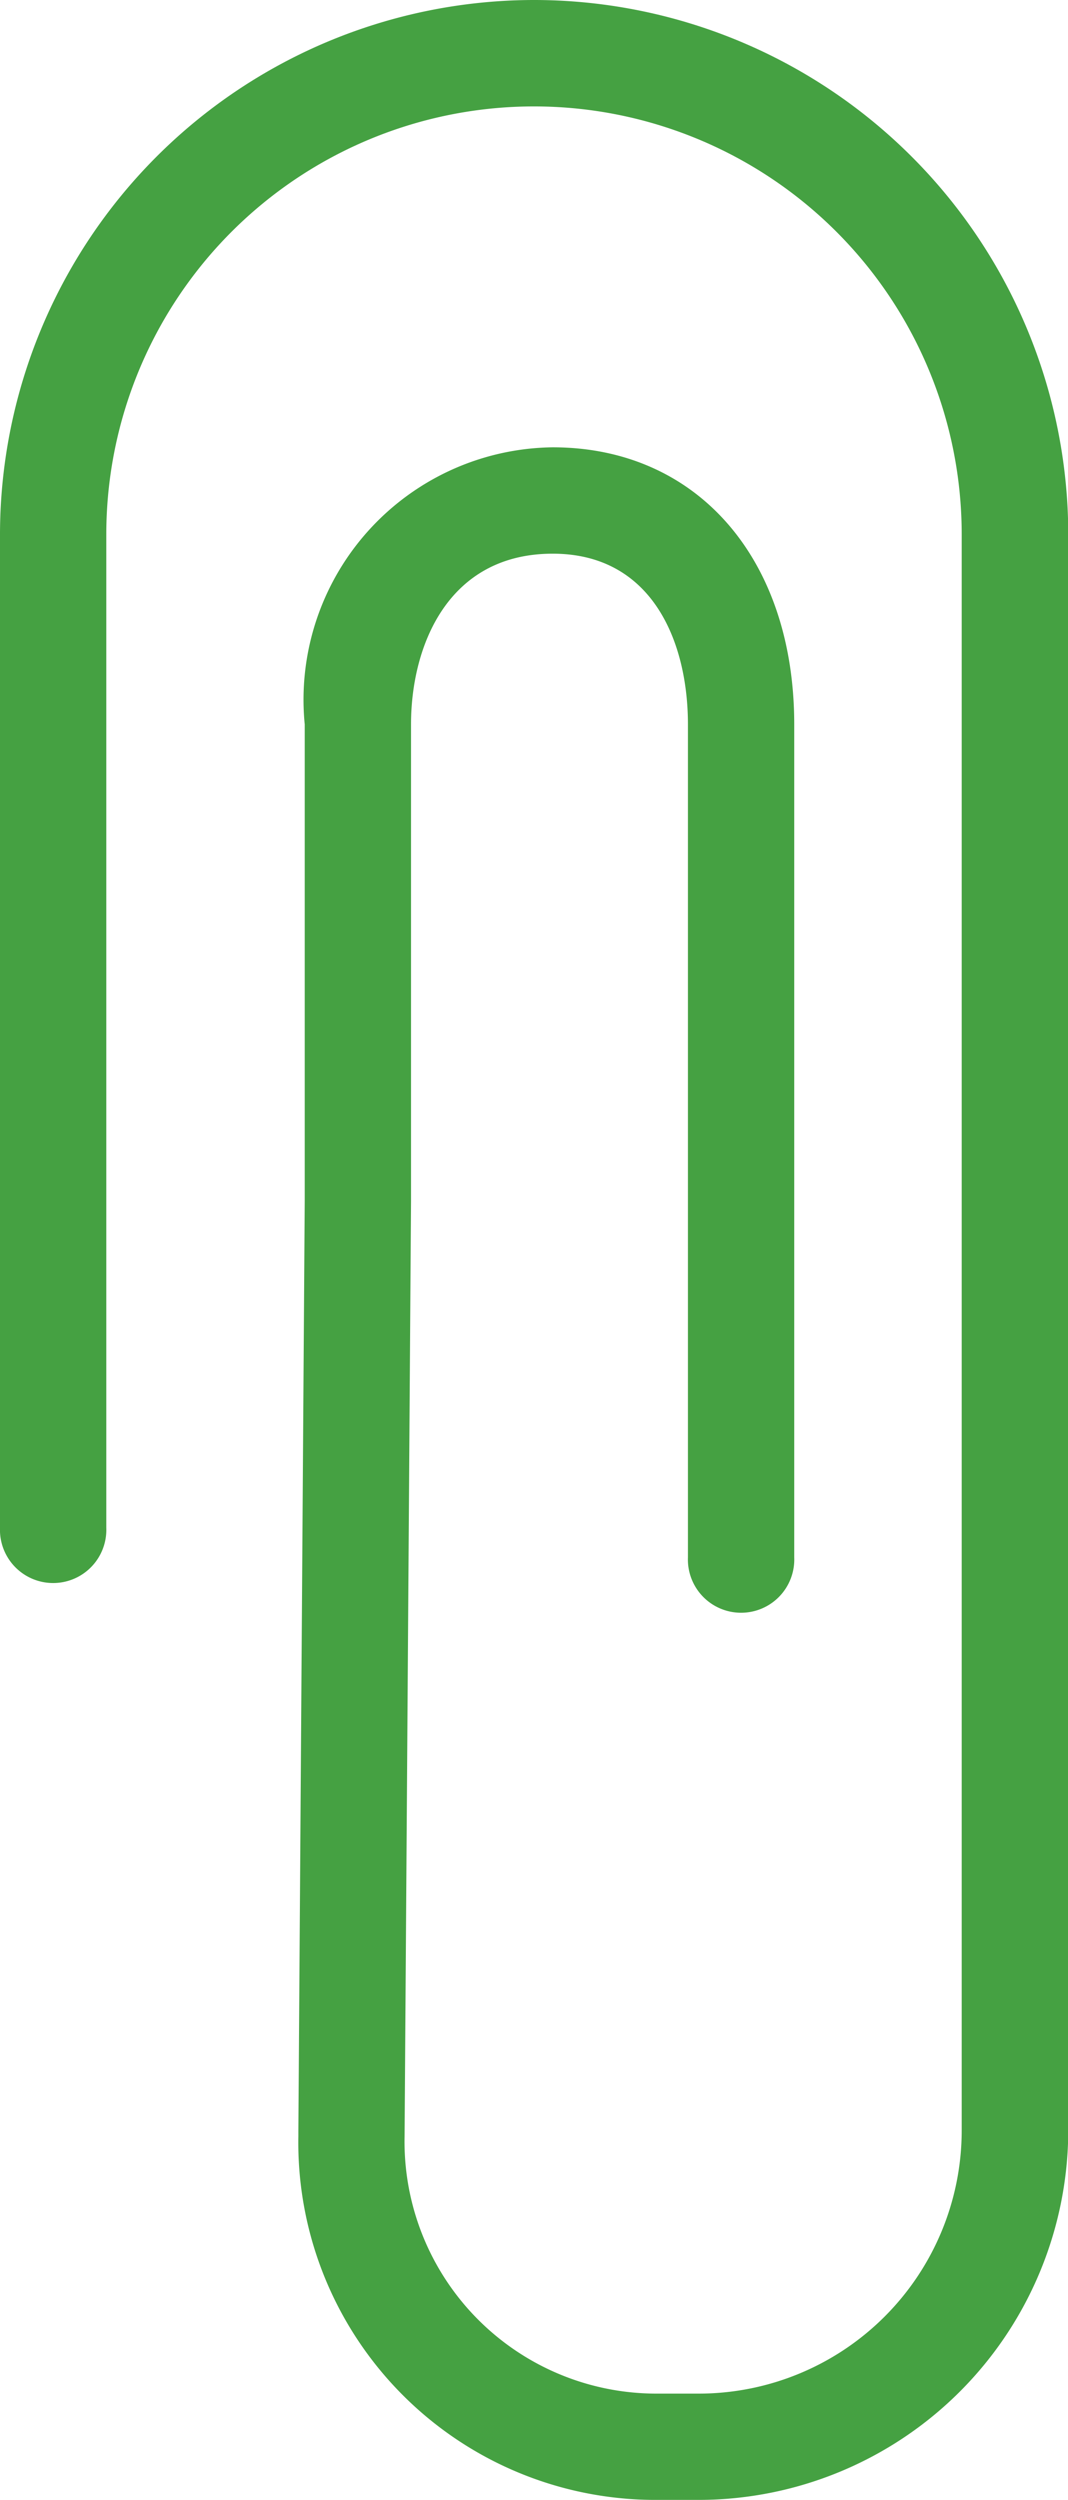 <svg xmlns="http://www.w3.org/2000/svg" width="12.589" height="29.448" viewBox="0 0 12.589 29.448"><defs><style>.a{fill:#45a142;}</style></defs><path class="a" d="M37.057,5a6.3,6.3,0,0,0-6.295,6.295v11.7a.627.627,0,1,0,1.253,0v-11.7a5.041,5.041,0,1,1,10.083,0v18.8a3.1,3.1,0,0,1-3.1,3.1h-.5a2.969,2.969,0,0,1-2.967-3.032l.076-11.018V13.533c0-.928.437-2.011,1.67-2.011,1.175,0,1.594,1.039,1.594,2.011v9.812a.627.627,0,1,0,1.253,0V13.533c0-1.952-1.144-3.264-2.847-3.264a2.973,2.973,0,0,0-2.923,3.264v5.607L34.279,30.1v.062a4.209,4.209,0,0,0,4.22,4.285H39a4.359,4.359,0,0,0,4.354-4.354v-18.8A6.3,6.3,0,0,0,37.057,5Z" transform="translate(-30.762 -5)"/></svg>